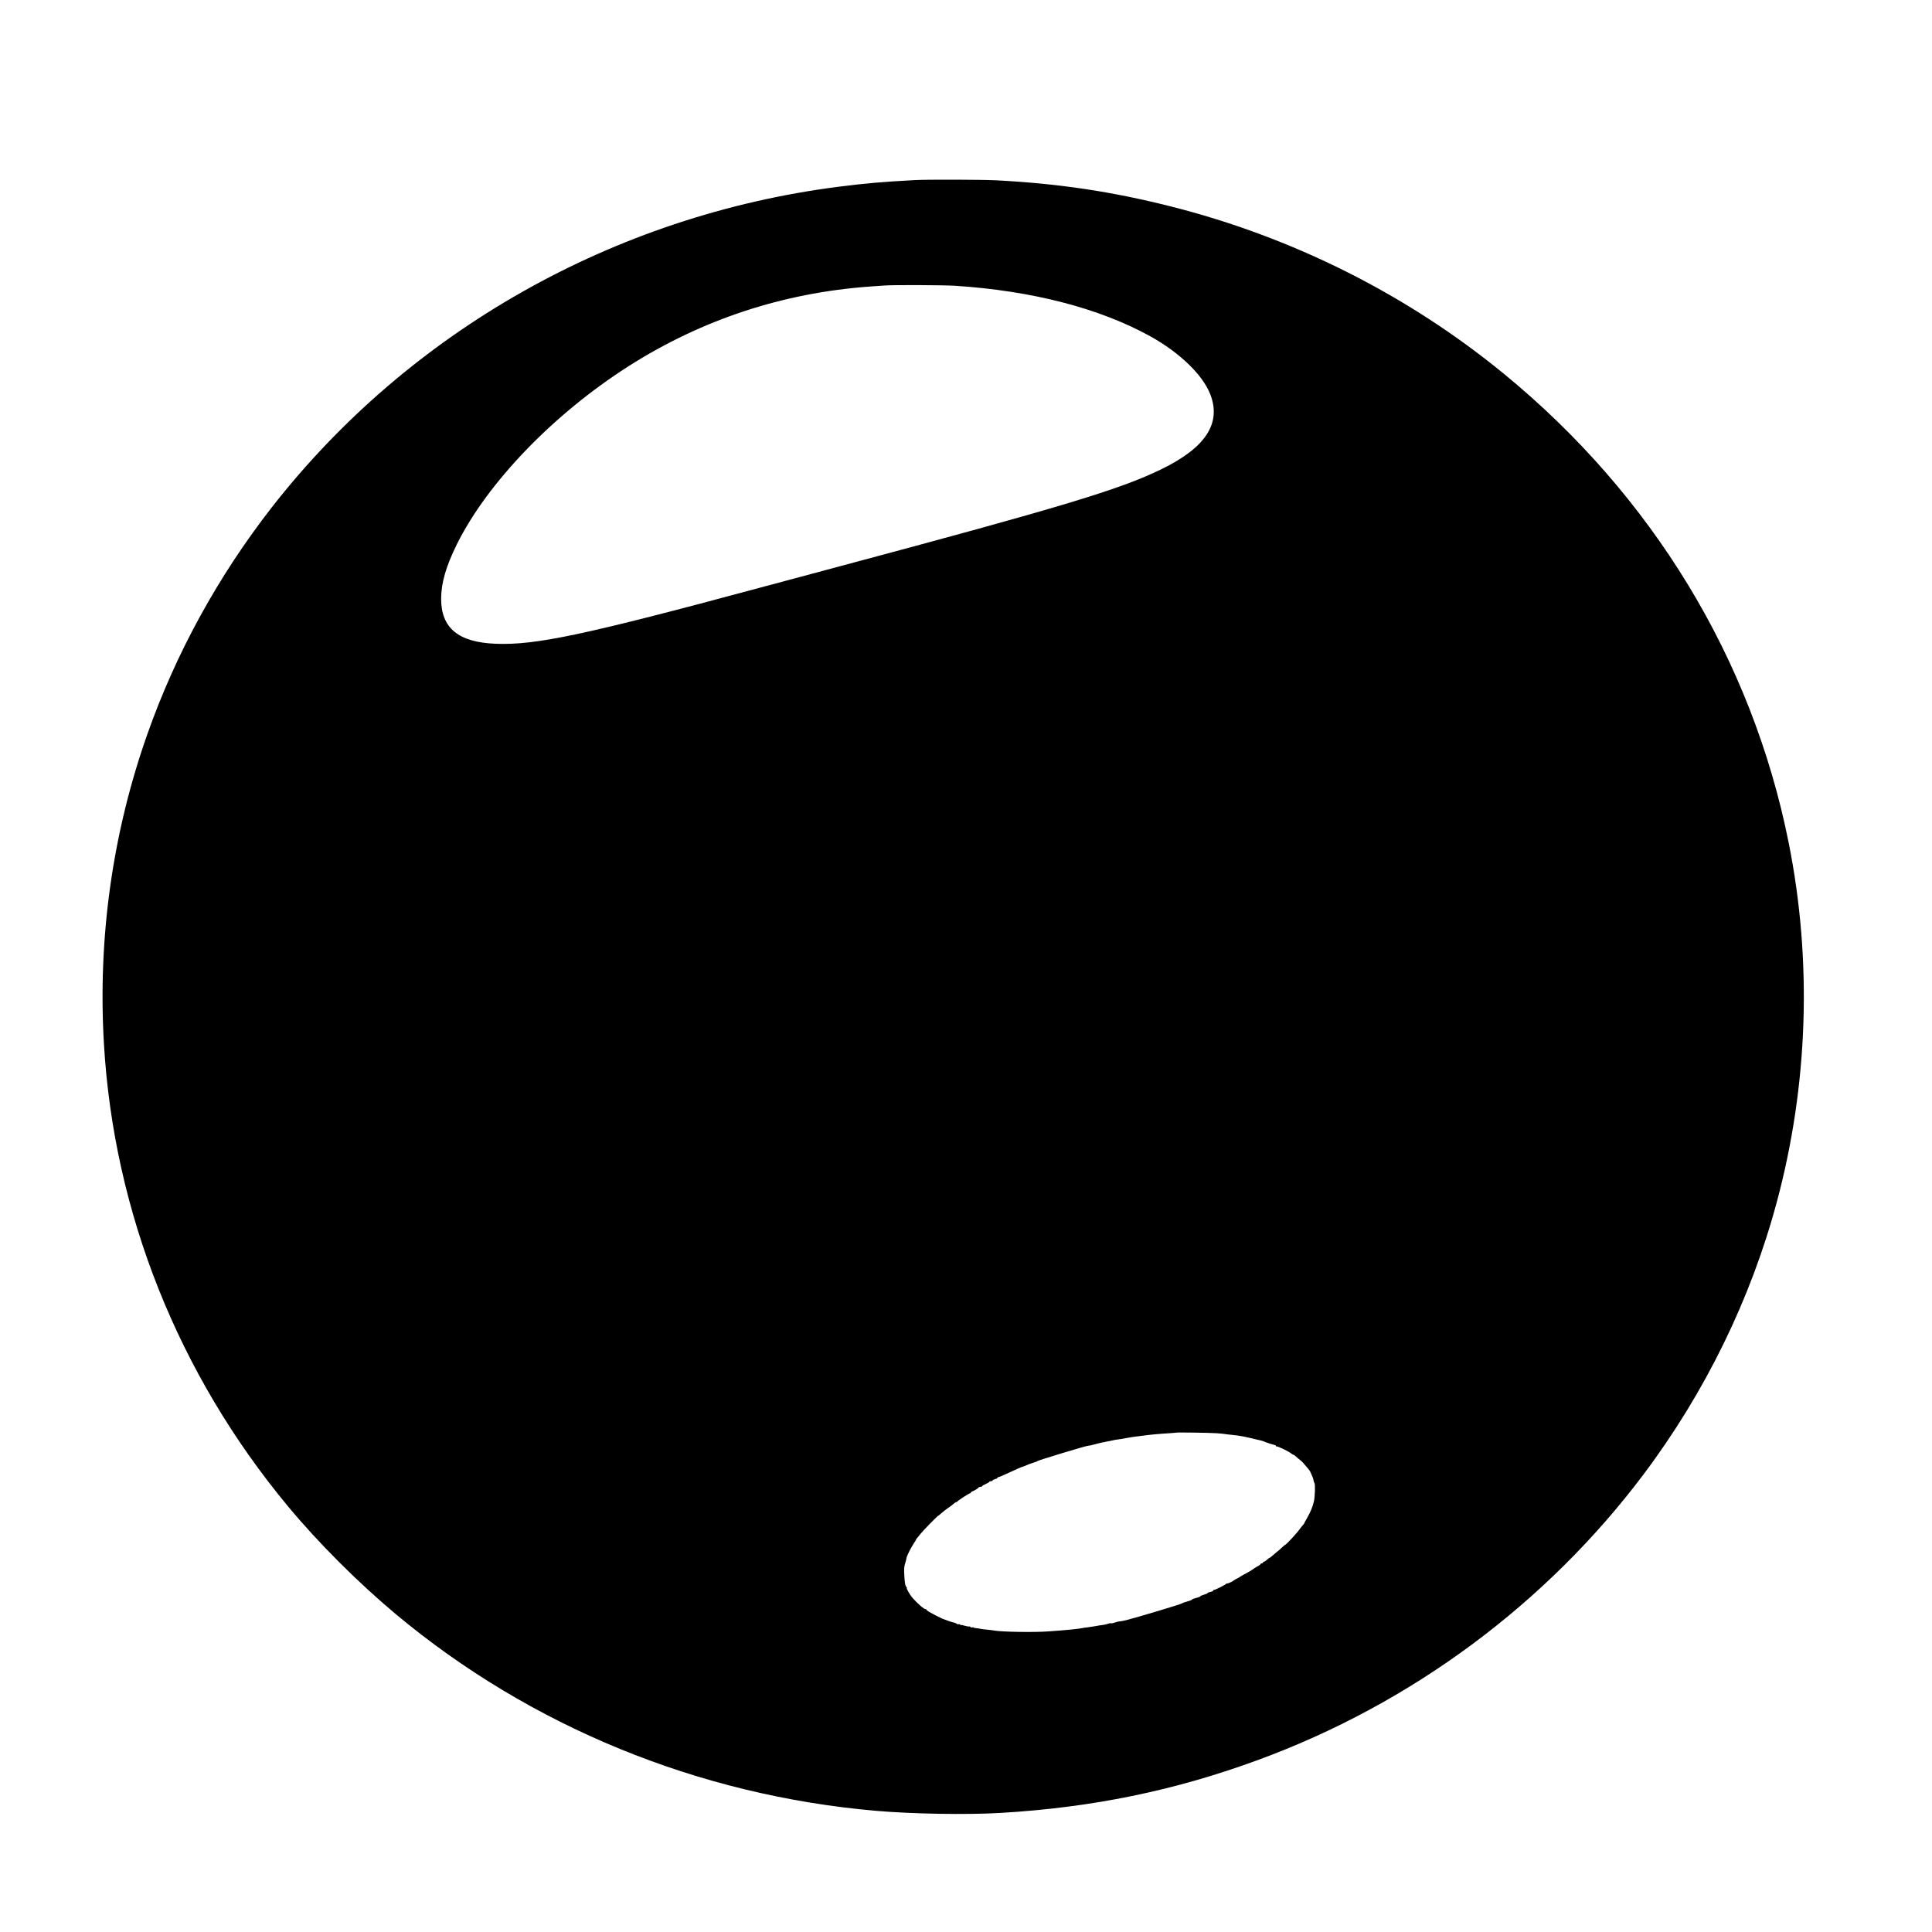 <?xml version="1.0" standalone="no"?>
<!DOCTYPE svg PUBLIC "-//W3C//DTD SVG 20010904//EN"
 "http://www.w3.org/TR/2001/REC-SVG-20010904/DTD/svg10.dtd">
<svg version="1.0" xmlns="http://www.w3.org/2000/svg"
 width="2400pt" height="2400pt" viewBox="0 0 2400 2400"
 preserveAspectRatio="xMidYMid meet">
<g transform="translate(0,2400) scale(0.1,-0.1)"
fill="#000000" stroke="none">
<path d="M11370 21763 c-401 -21 -616 -40 -955 -83 -2791 -358 -5333 -1796
-7039 -3983 -666 -855 -1189 -1807 -1544 -2813 -435 -1230 -618 -2535 -541
-3849 122 -2095 922 -4105 2288 -5749 378 -455 868 -944 1336 -1336 1673
-1398 3763 -2254 5970 -2445 456 -39 1123 -50 1540 -26 1142 67 2164 276 3200
657 1906 698 3585 1943 4792 3549 765 1018 1333 2179 1657 3390 389 1452 439
2991 145 4459 -455 2276 -1693 4312 -3539 5824 -1201 984 -2623 1697 -4145
2080 -726 183 -1387 282 -2160 322 -168 9 -860 11 -1005 3z m495 -1313 c956
-62 1794 -279 2425 -628 364 -202 650 -478 744 -719 141 -361 -56 -664 -609
-933 -511 -249 -1226 -465 -3990 -1204 -154 -41 -597 -160 -985 -264 -2196
-592 -2797 -719 -3295 -699 -463 19 -676 196 -675 562 1 195 61 402 196 675
381 767 1202 1618 2134 2212 907 577 1911 909 2990 988 80 5 163 12 185 13
102 9 737 6 880 -3z m3250 -14254 c44 -3 89 -8 100 -10 11 -2 49 -7 85 -10 61
-6 95 -11 148 -21 60 -13 80 -17 136 -31 34 -8 72 -17 85 -20 13 -3 31 -9 40
-13 9 -5 18 -9 21 -9 3 0 19 -6 35 -12 17 -6 42 -14 58 -17 15 -3 27 -9 27
-14 0 -5 3 -8 8 -7 17 3 151 -62 183 -88 8 -8 19 -14 23 -14 4 0 13 -6 21 -12
7 -7 30 -26 50 -43 21 -16 42 -34 47 -40 72 -83 89 -103 96 -120 26 -56 36
-82 39 -105 3 -13 8 -29 12 -35 11 -14 6 -169 -7 -225 -15 -67 -45 -139 -86
-209 -20 -34 -36 -64 -36 -67 0 -2 -8 -12 -17 -22 -10 -10 -25 -29 -33 -41
-31 -47 -173 -201 -185 -201 -2 0 -17 -12 -33 -27 -16 -16 -48 -44 -72 -63
-24 -19 -52 -43 -62 -52 -10 -10 -20 -18 -23 -18 -6 0 -20 -11 -50 -37 -7 -7
-18 -13 -24 -13 -6 0 -11 -4 -11 -10 0 -5 -7 -10 -15 -10 -8 0 -15 -4 -15 -8
0 -5 -12 -15 -27 -23 -16 -7 -41 -23 -58 -35 -29 -22 -65 -43 -135 -80 -19
-11 -37 -21 -40 -24 -3 -3 -18 -12 -35 -20 -16 -8 -32 -17 -35 -20 -13 -13
-70 -40 -83 -40 -9 0 -17 -3 -19 -7 -4 -10 -131 -73 -146 -73 -7 0 -12 -4 -12
-10 0 -5 -16 -12 -35 -16 -19 -3 -35 -10 -35 -14 0 -4 -20 -13 -45 -20 -25 -7
-45 -16 -45 -20 0 -5 -22 -13 -50 -20 -27 -7 -50 -15 -50 -19 0 -4 -28 -16
-62 -25 -35 -10 -65 -21 -68 -25 -5 -8 -560 -174 -685 -206 -38 -9 -78 -17
-88 -17 -10 1 -36 -6 -58 -14 -23 -7 -45 -12 -49 -9 -5 3 -21 0 -36 -6 -16 -5
-42 -12 -59 -14 -16 -1 -70 -10 -119 -19 -49 -8 -92 -14 -95 -14 -3 1 -19 -1
-36 -5 -57 -12 -202 -27 -435 -43 -179 -13 -582 -6 -671 11 -13 3 -53 7 -89
11 -36 3 -74 8 -85 11 -11 3 -32 6 -47 7 -15 1 -30 5 -34 8 -3 4 -12 4 -19 2
-7 -3 -16 0 -20 5 -3 6 -10 9 -15 6 -4 -2 -28 2 -54 9 -25 8 -46 12 -46 9 0
-3 -6 0 -13 6 -8 6 -17 8 -20 4 -4 -3 -12 -1 -20 5 -7 6 -24 13 -37 16 -24 4
-97 29 -130 43 -8 3 -17 7 -20 8 -8 2 -123 61 -157 81 -18 11 -33 22 -33 27 0
4 -6 7 -12 7 -20 0 -96 66 -164 142 -27 30 -78 118 -69 118 4 0 2 6 -4 14 -17
20 -22 48 -28 153 -4 70 -2 104 11 142 9 27 16 56 16 64 0 20 56 132 91 184
16 23 29 44 29 48 0 4 6 12 13 20 6 7 26 30 42 51 34 43 211 224 219 224 2 0
20 14 38 31 18 17 58 48 89 69 31 22 64 46 72 55 9 8 20 15 25 15 6 0 12 3 14
8 5 10 146 102 158 102 5 0 10 4 10 9 0 5 8 11 18 14 23 8 76 40 80 50 2 4 12
7 23 7 10 0 19 3 19 8 0 4 20 16 45 27 25 11 45 23 45 28 0 4 9 7 20 7 11 0
20 4 20 9 0 5 14 12 30 16 17 4 30 11 30 16 0 5 5 9 12 9 6 0 41 14 77 31 152
70 217 99 226 99 3 0 25 9 48 19 23 10 62 25 87 32 25 7 47 16 50 20 7 9 601
189 625 189 10 0 41 6 69 14 63 18 154 38 183 42 11 1 29 5 40 8 17 5 63 13
123 21 14 2 50 8 80 14 30 6 78 13 105 16 28 3 64 8 80 10 74 11 187 22 315
30 52 3 95 7 97 8 4 5 432 -1 508 -7z"/>
</g>
</svg>
